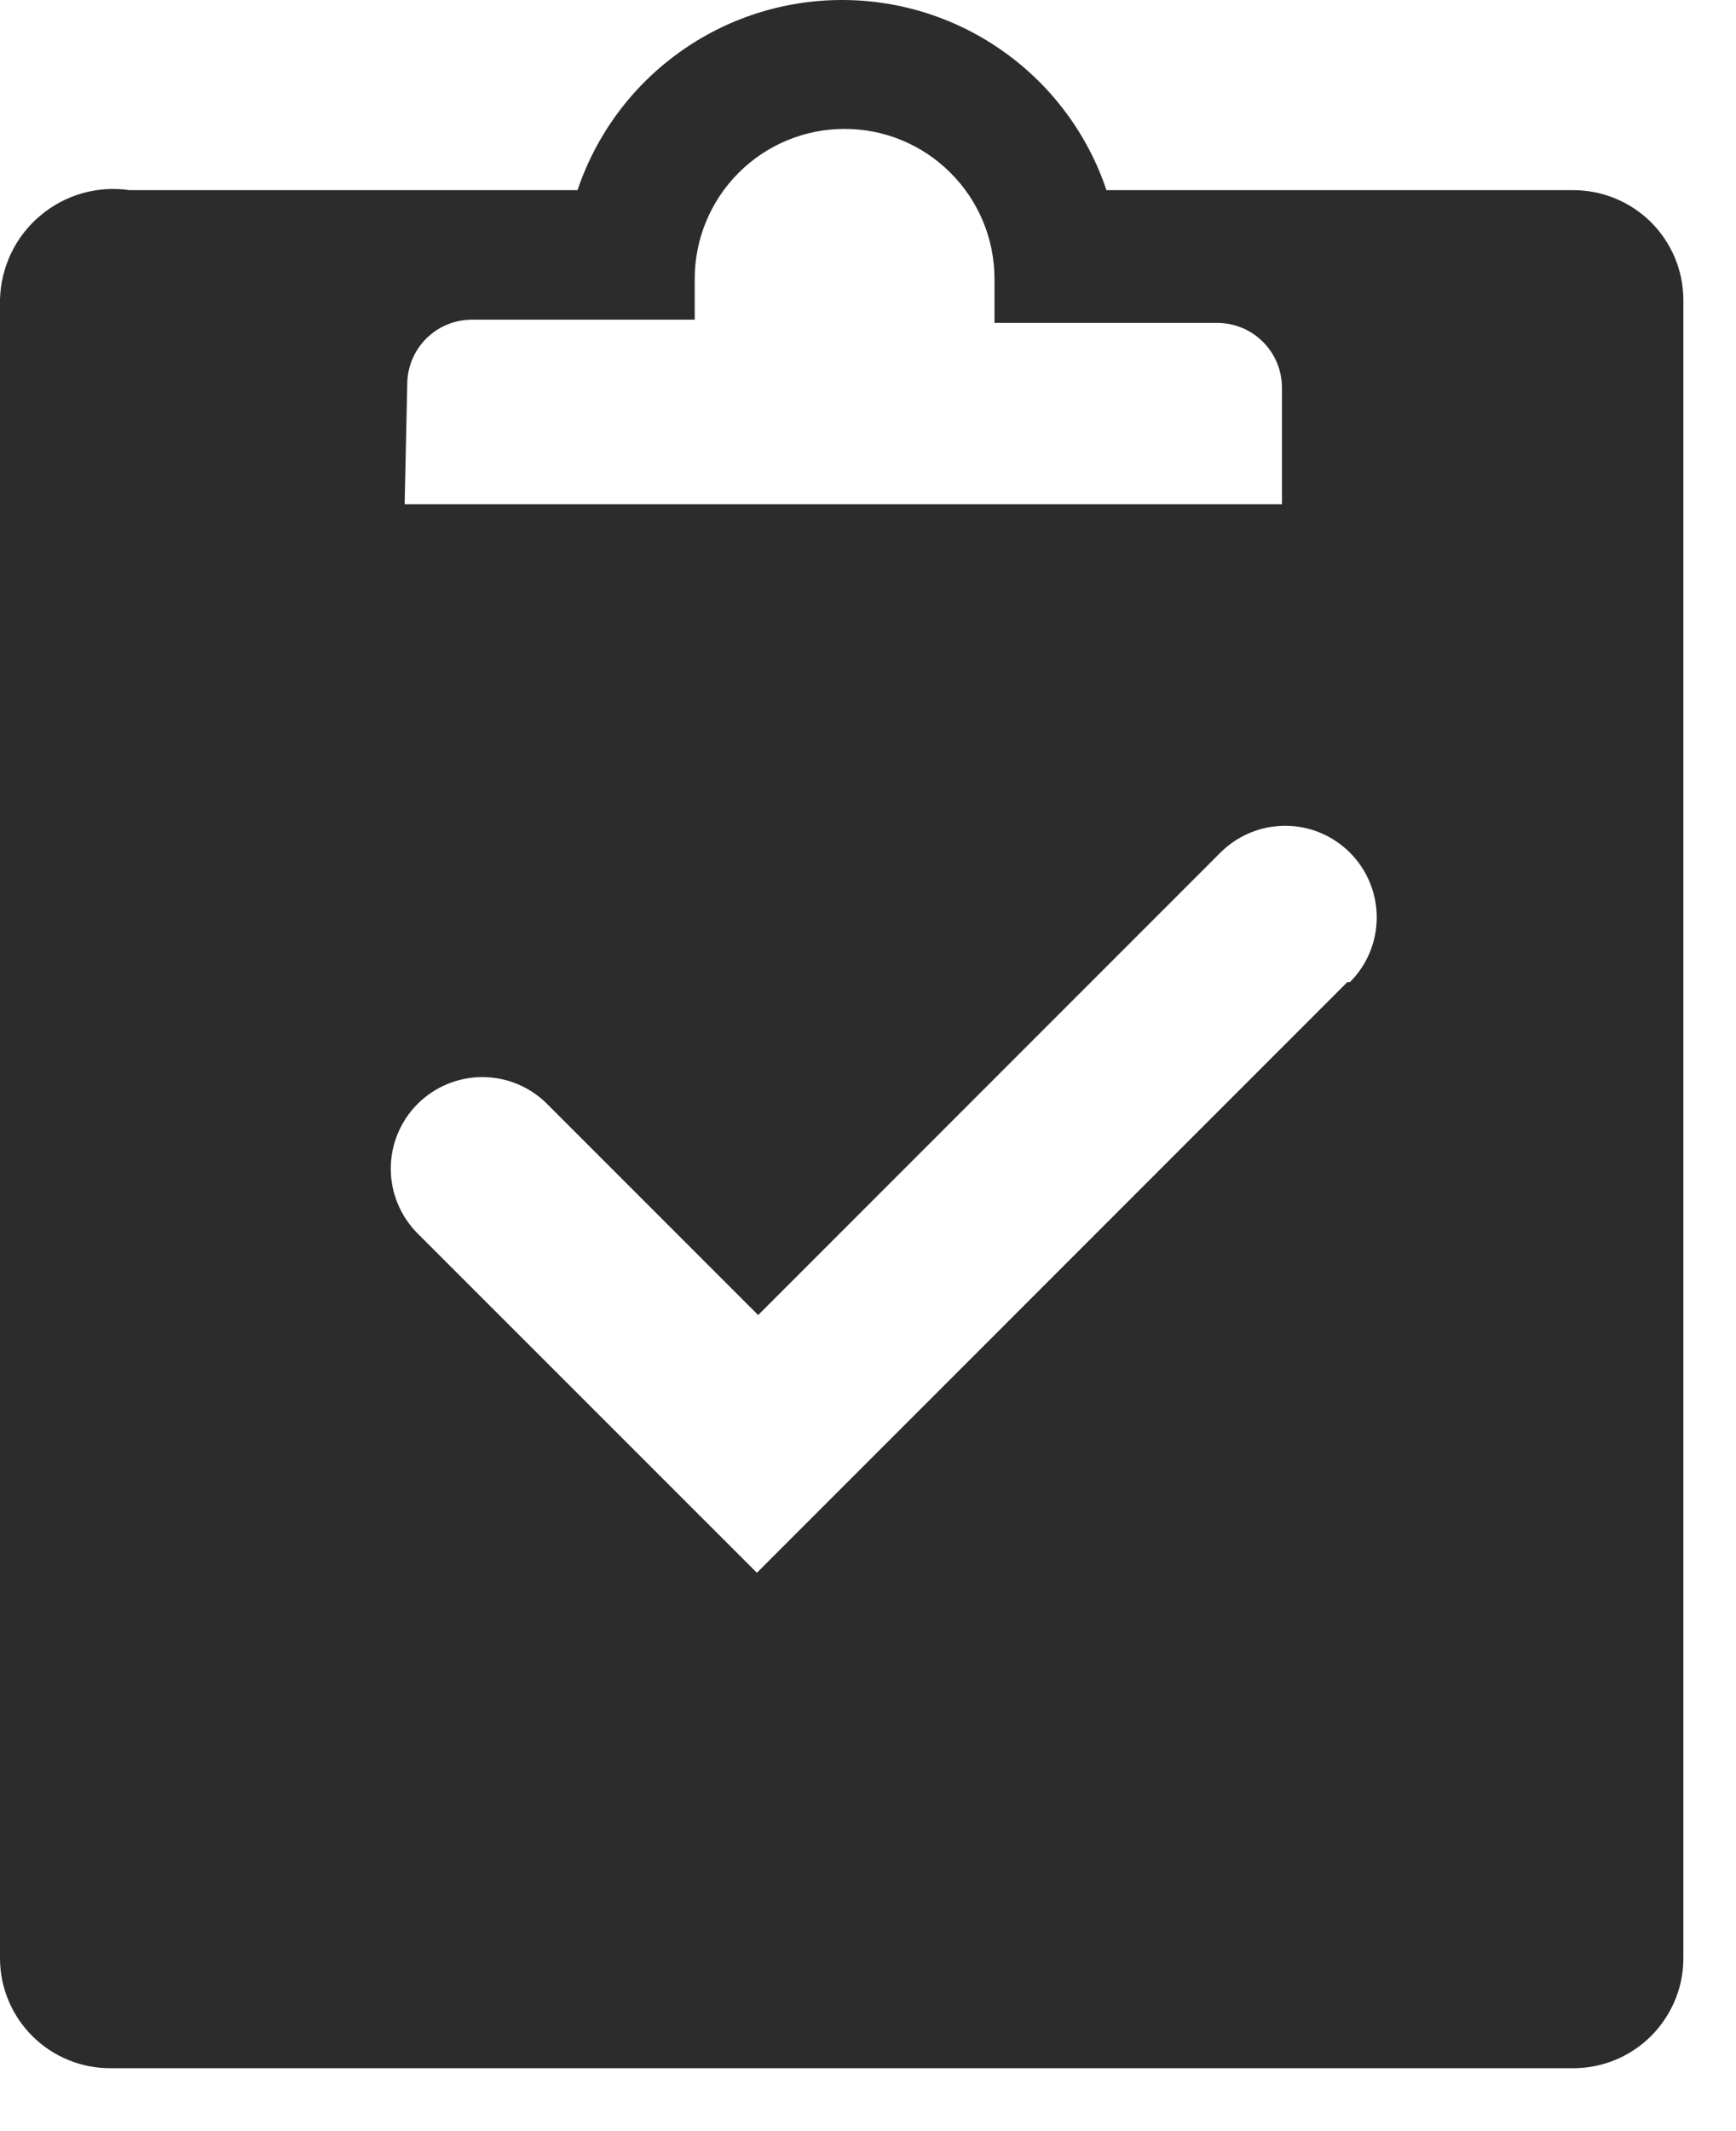 <svg width="22" height="27" viewBox="0 0 22 27" fill="none" xmlns="http://www.w3.org/2000/svg">
<path d="M19.93 2.409H14.022C13.786 1.707 13.336 1.097 12.734 0.665C12.133 0.232 11.411 0 10.671 0C9.93 0 9.208 0.232 8.607 0.665C8.005 1.097 7.555 1.707 7.319 2.409H1.641C1.44 2.38 1.235 2.393 1.04 2.449C0.845 2.505 0.664 2.602 0.509 2.733C0.354 2.864 0.228 3.026 0.14 3.21C0.053 3.393 0.005 3.592 0 3.795V24.816C0.001 25 0.038 25.181 0.109 25.349C0.18 25.518 0.284 25.671 0.414 25.8C0.545 25.929 0.699 26.031 0.869 26.1C1.038 26.169 1.22 26.204 1.403 26.203H19.93C20.113 26.204 20.294 26.169 20.464 26.1C20.634 26.031 20.788 25.929 20.919 25.8C21.049 25.671 21.152 25.518 21.224 25.349C21.295 25.181 21.332 25 21.333 24.816V3.795C21.332 3.612 21.295 3.431 21.224 3.262C21.152 3.093 21.049 2.94 20.919 2.811C20.788 2.683 20.634 2.581 20.464 2.512C20.294 2.443 20.113 2.408 19.93 2.409V2.409ZM5.161 4.87C5.161 4.653 5.247 4.444 5.401 4.29C5.555 4.136 5.764 4.05 5.981 4.05H8.804V3.533C8.804 3.029 9.004 2.546 9.36 2.19C9.716 1.833 10.2 1.633 10.703 1.633C11.207 1.633 11.69 1.833 12.046 2.19C12.403 2.546 12.603 3.029 12.603 3.533V4.091H15.425C15.643 4.091 15.852 4.177 16.005 4.331C16.159 4.485 16.246 4.694 16.246 4.911V6.388H5.128L5.161 4.87ZM17.074 12.443L9.592 19.926L5.292 15.627C5.075 15.409 4.952 15.114 4.952 14.806C4.952 14.499 5.075 14.203 5.292 13.986C5.51 13.768 5.805 13.646 6.113 13.646C6.42 13.646 6.716 13.768 6.933 13.986L9.608 16.661L15.466 10.802C15.684 10.585 15.979 10.462 16.287 10.462C16.595 10.462 16.89 10.585 17.107 10.802C17.325 11.02 17.447 11.315 17.447 11.623C17.447 11.931 17.325 12.226 17.107 12.443H17.074Z" fill="#2C2C2C"/>
</svg>
